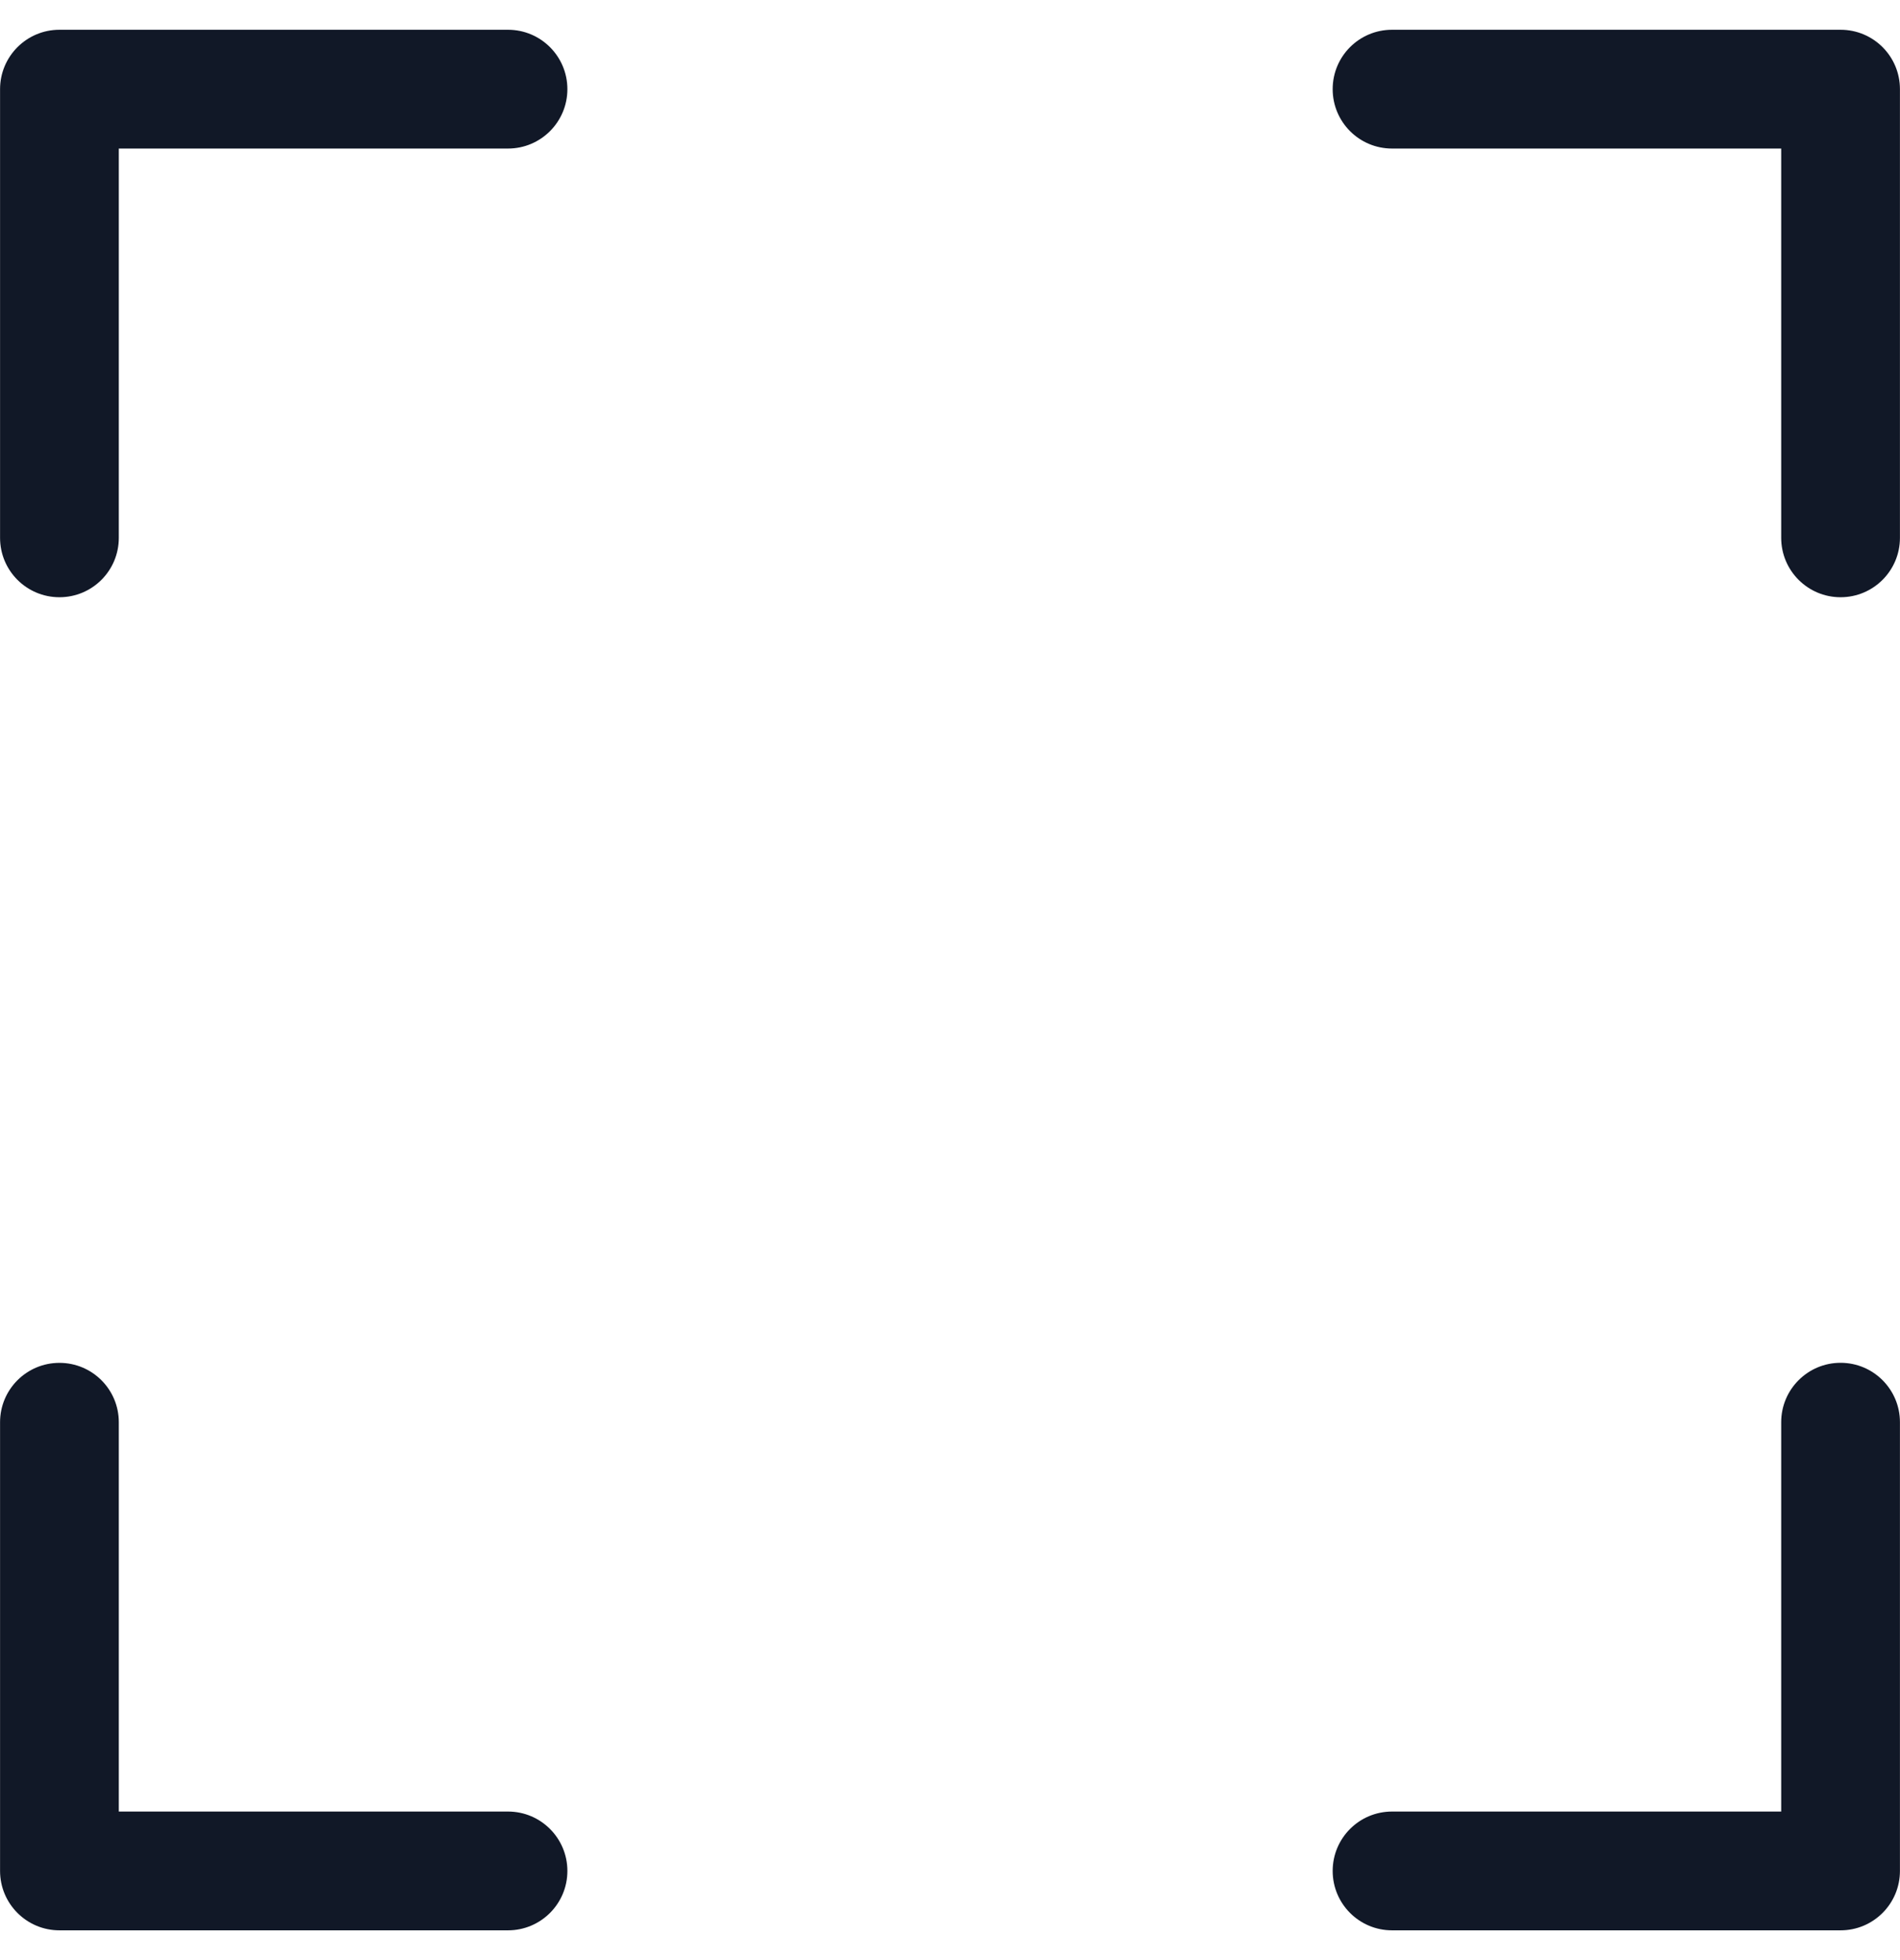 <svg width="32" height="33" viewBox="0 0 32 33" fill="none" xmlns="http://www.w3.org/2000/svg">
<path fill-rule="evenodd" clip-rule="evenodd" d="M23.445 0.501C22.892 0.501 22.445 0.948 22.445 1.501C22.445 2.053 22.892 2.501 23.445 2.501H29.999V9.055C29.999 9.607 30.447 10.055 30.999 10.055C31.552 10.055 31.999 9.607 31.999 9.055V1.501C31.999 0.948 31.552 0.501 30.999 0.501H23.445ZM1.001 0.501C0.449 0.501 0.001 0.949 0.001 1.501V9.055C0.001 9.608 0.449 10.055 1.001 10.055C1.554 10.055 2.001 9.608 2.001 9.055L2.001 2.501L8.556 2.501C9.108 2.501 9.556 2.053 9.556 1.501C9.556 0.949 9.108 0.501 8.556 0.501H1.001ZM1.001 22.945C1.554 22.945 2.001 23.392 2.001 23.945L2.001 30.499H8.556C9.108 30.499 9.556 30.947 9.556 31.499C9.556 32.051 9.108 32.499 8.556 32.499H1.001C0.449 32.499 0.001 32.051 0.001 31.499V23.945C0.001 23.392 0.449 22.945 1.001 22.945ZM31.999 23.944C31.999 23.392 31.552 22.944 30.999 22.944C30.447 22.944 29.999 23.392 29.999 23.944V30.499H23.445C22.892 30.499 22.445 30.947 22.445 31.499C22.445 32.051 22.892 32.499 23.445 32.499H30.999C31.552 32.499 31.999 32.051 31.999 31.499V23.944Z" fill="#111827"/>
</svg>
